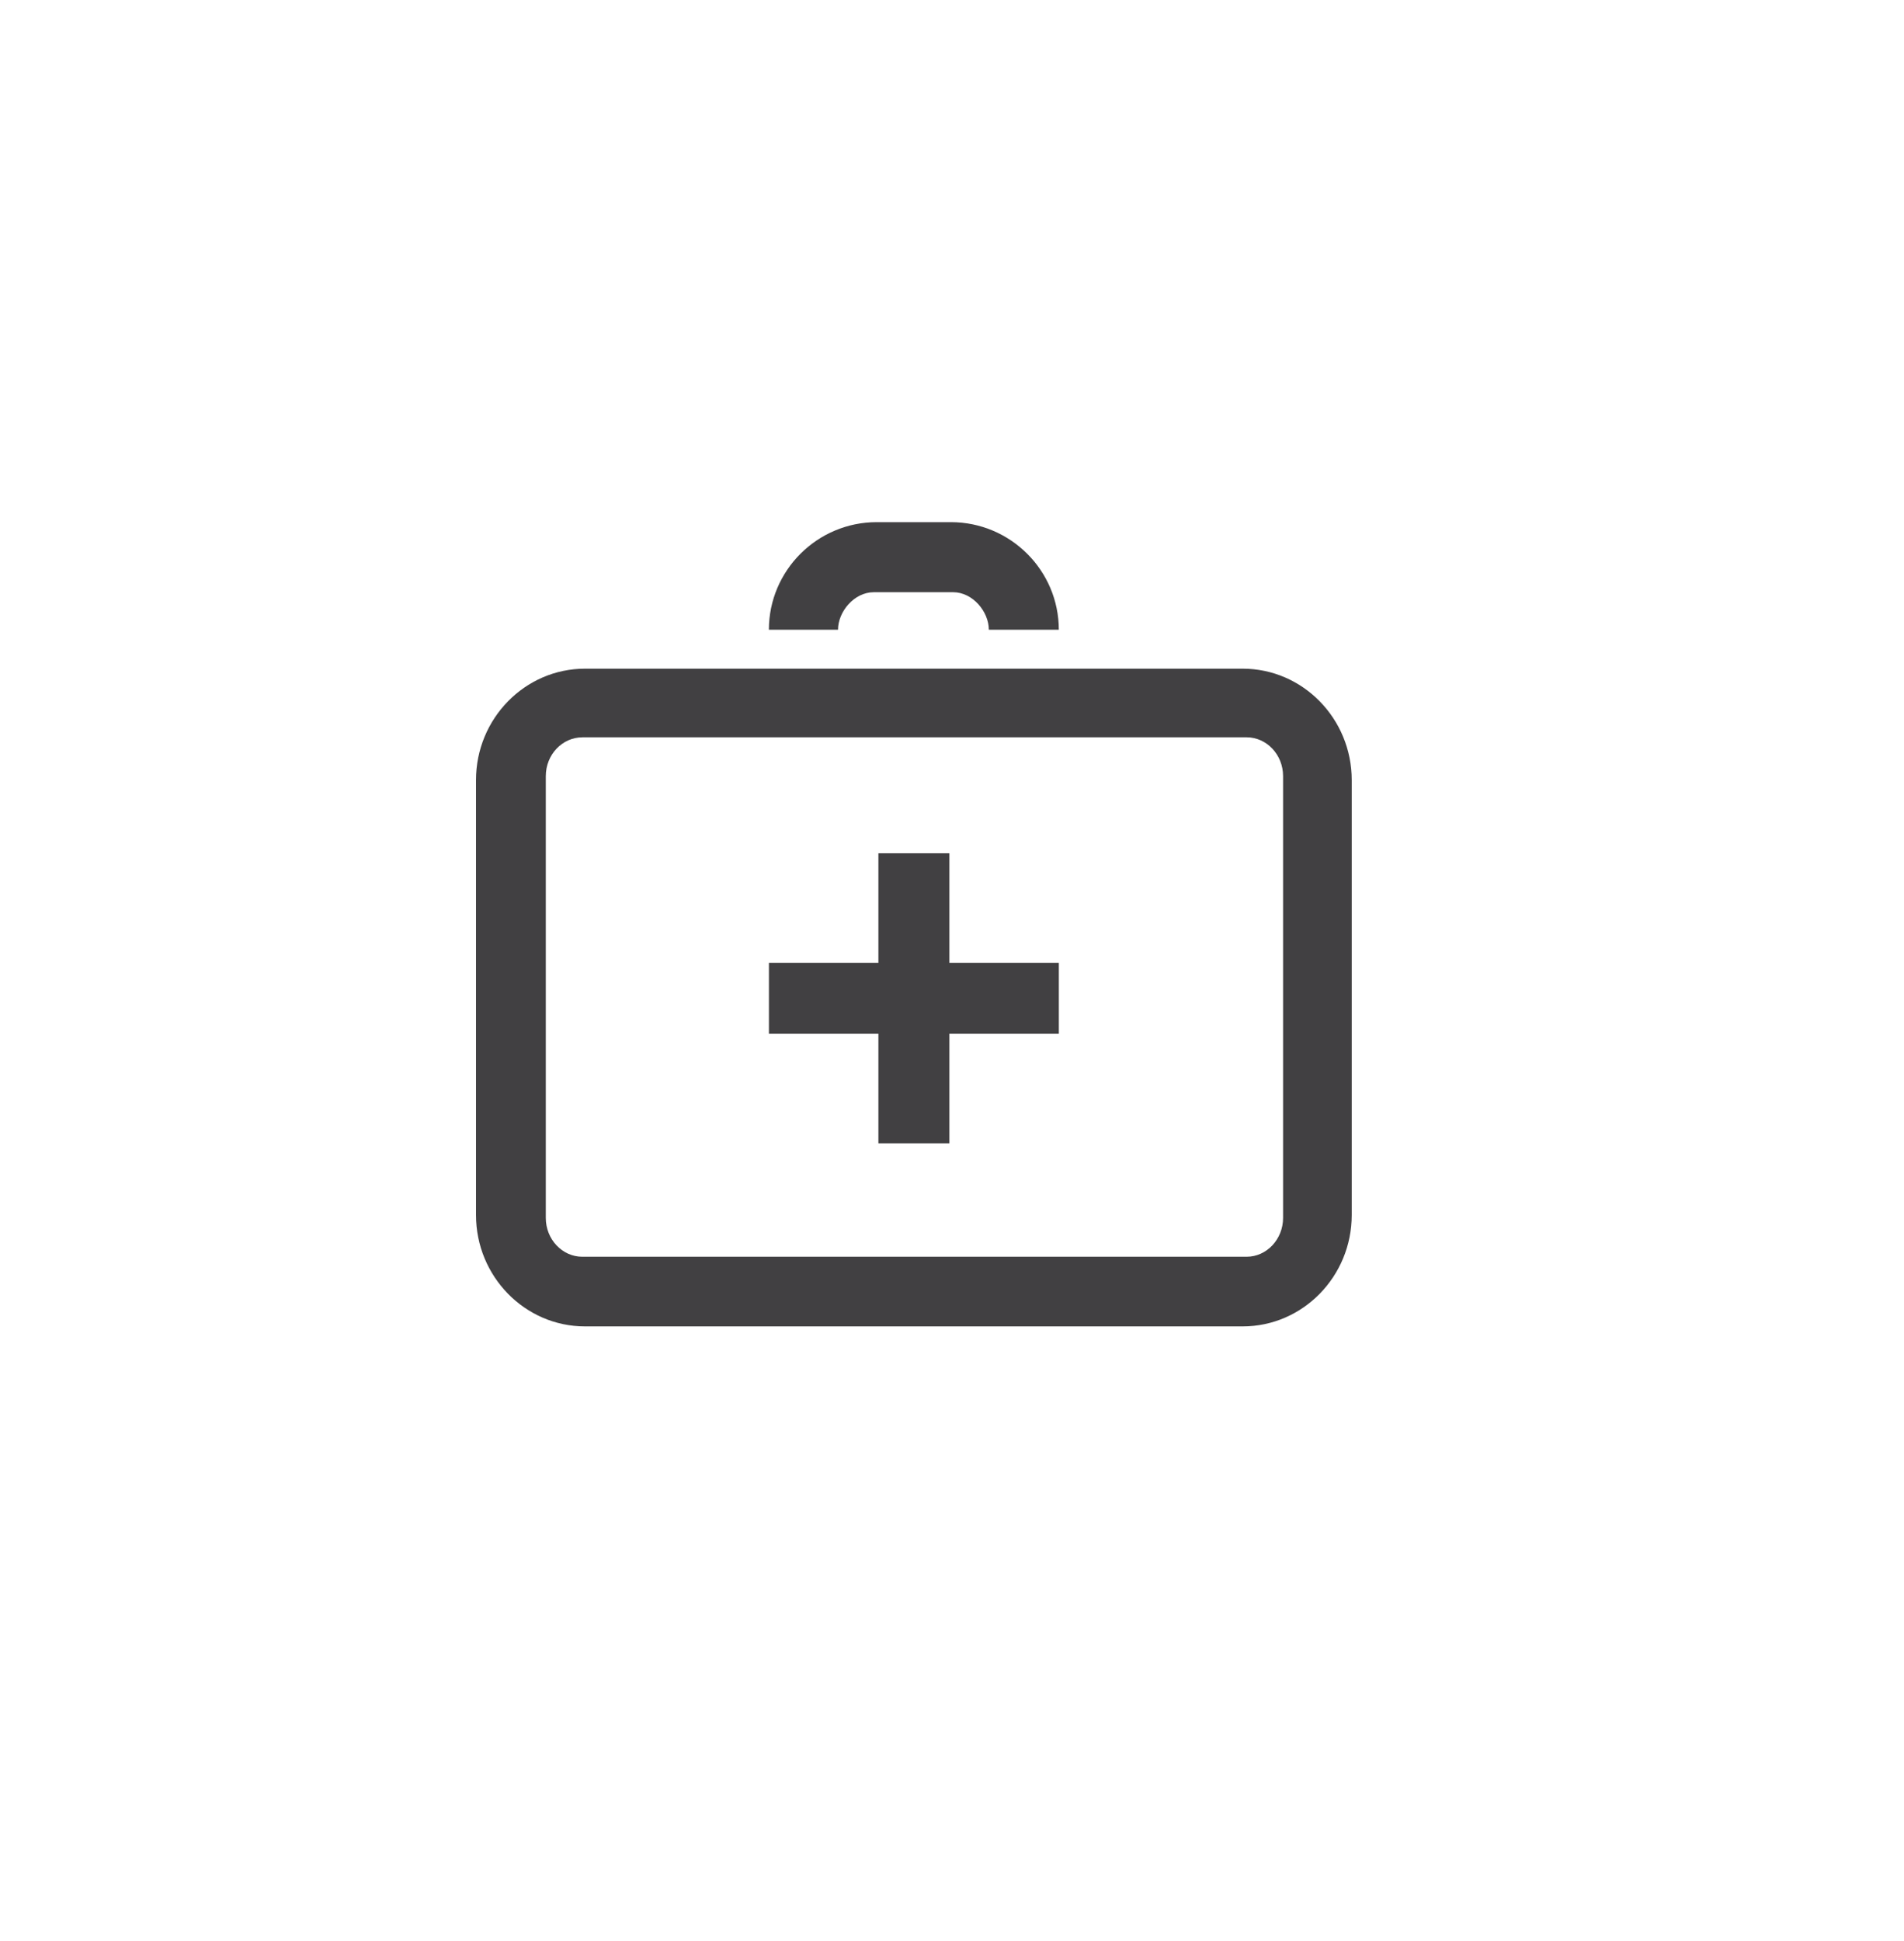 <?xml version="1.0" encoding="utf-8"?>
<!-- Generator: Adobe Illustrator 15.0.0, SVG Export Plug-In . SVG Version: 6.00 Build 0)  -->
<!DOCTYPE svg PUBLIC "-//W3C//DTD SVG 1.0//EN" "http://www.w3.org/TR/2001/REC-SVG-20010904/DTD/svg10.dtd">
<svg version="1.0" id="Layer_1" xmlns="http://www.w3.org/2000/svg" xmlns:xlink="http://www.w3.org/1999/xlink" x="0px" y="0px"
	 width="52px" height="53px" viewBox="0 0 52 53" enable-background="new 0 0 52 53" xml:space="preserve">
<g>
	<g>
		<path fill="#414042" d="M33.939,36.217H15.977c-1.642,0-2.977-1.365-2.977-3.043V21.301c0-1.678,1.335-3.043,2.977-3.043h17.962
			c1.642,0,2.978,1.365,2.978,3.043v11.873C36.917,34.852,35.581,36.217,33.939,36.217z M15.904,20.133
			c-0.55,0-0.998,0.475-0.998,1.059v12.062c0,0.584,0.447,1.061,0.998,1.061h18.141c0.55,0,0.997-0.477,0.997-1.061V21.191
			c0-0.584-0.447-1.059-0.997-1.059H15.904z"/>
	</g>
	<g>
		<path fill="#414042" d="M28.917,17.195h-1.911c0-0.492-0.438-1.025-0.977-1.025h-2.164c-0.539,0-0.978,0.533-0.978,1.025h-1.888
			c0-1.619,1.322-2.938,2.946-2.938h2.025C27.594,14.258,28.917,15.575,28.917,17.195z"/>
	</g>
	<g>
		<rect x="23.99" y="23.299" fill="#414042" width="1.938" height="7.918"/>
		<polyline fill="#414042" points="21,26.289 28.918,26.289 28.918,28.227 21,28.227 		"/>
	</g>
</g>
</svg>
